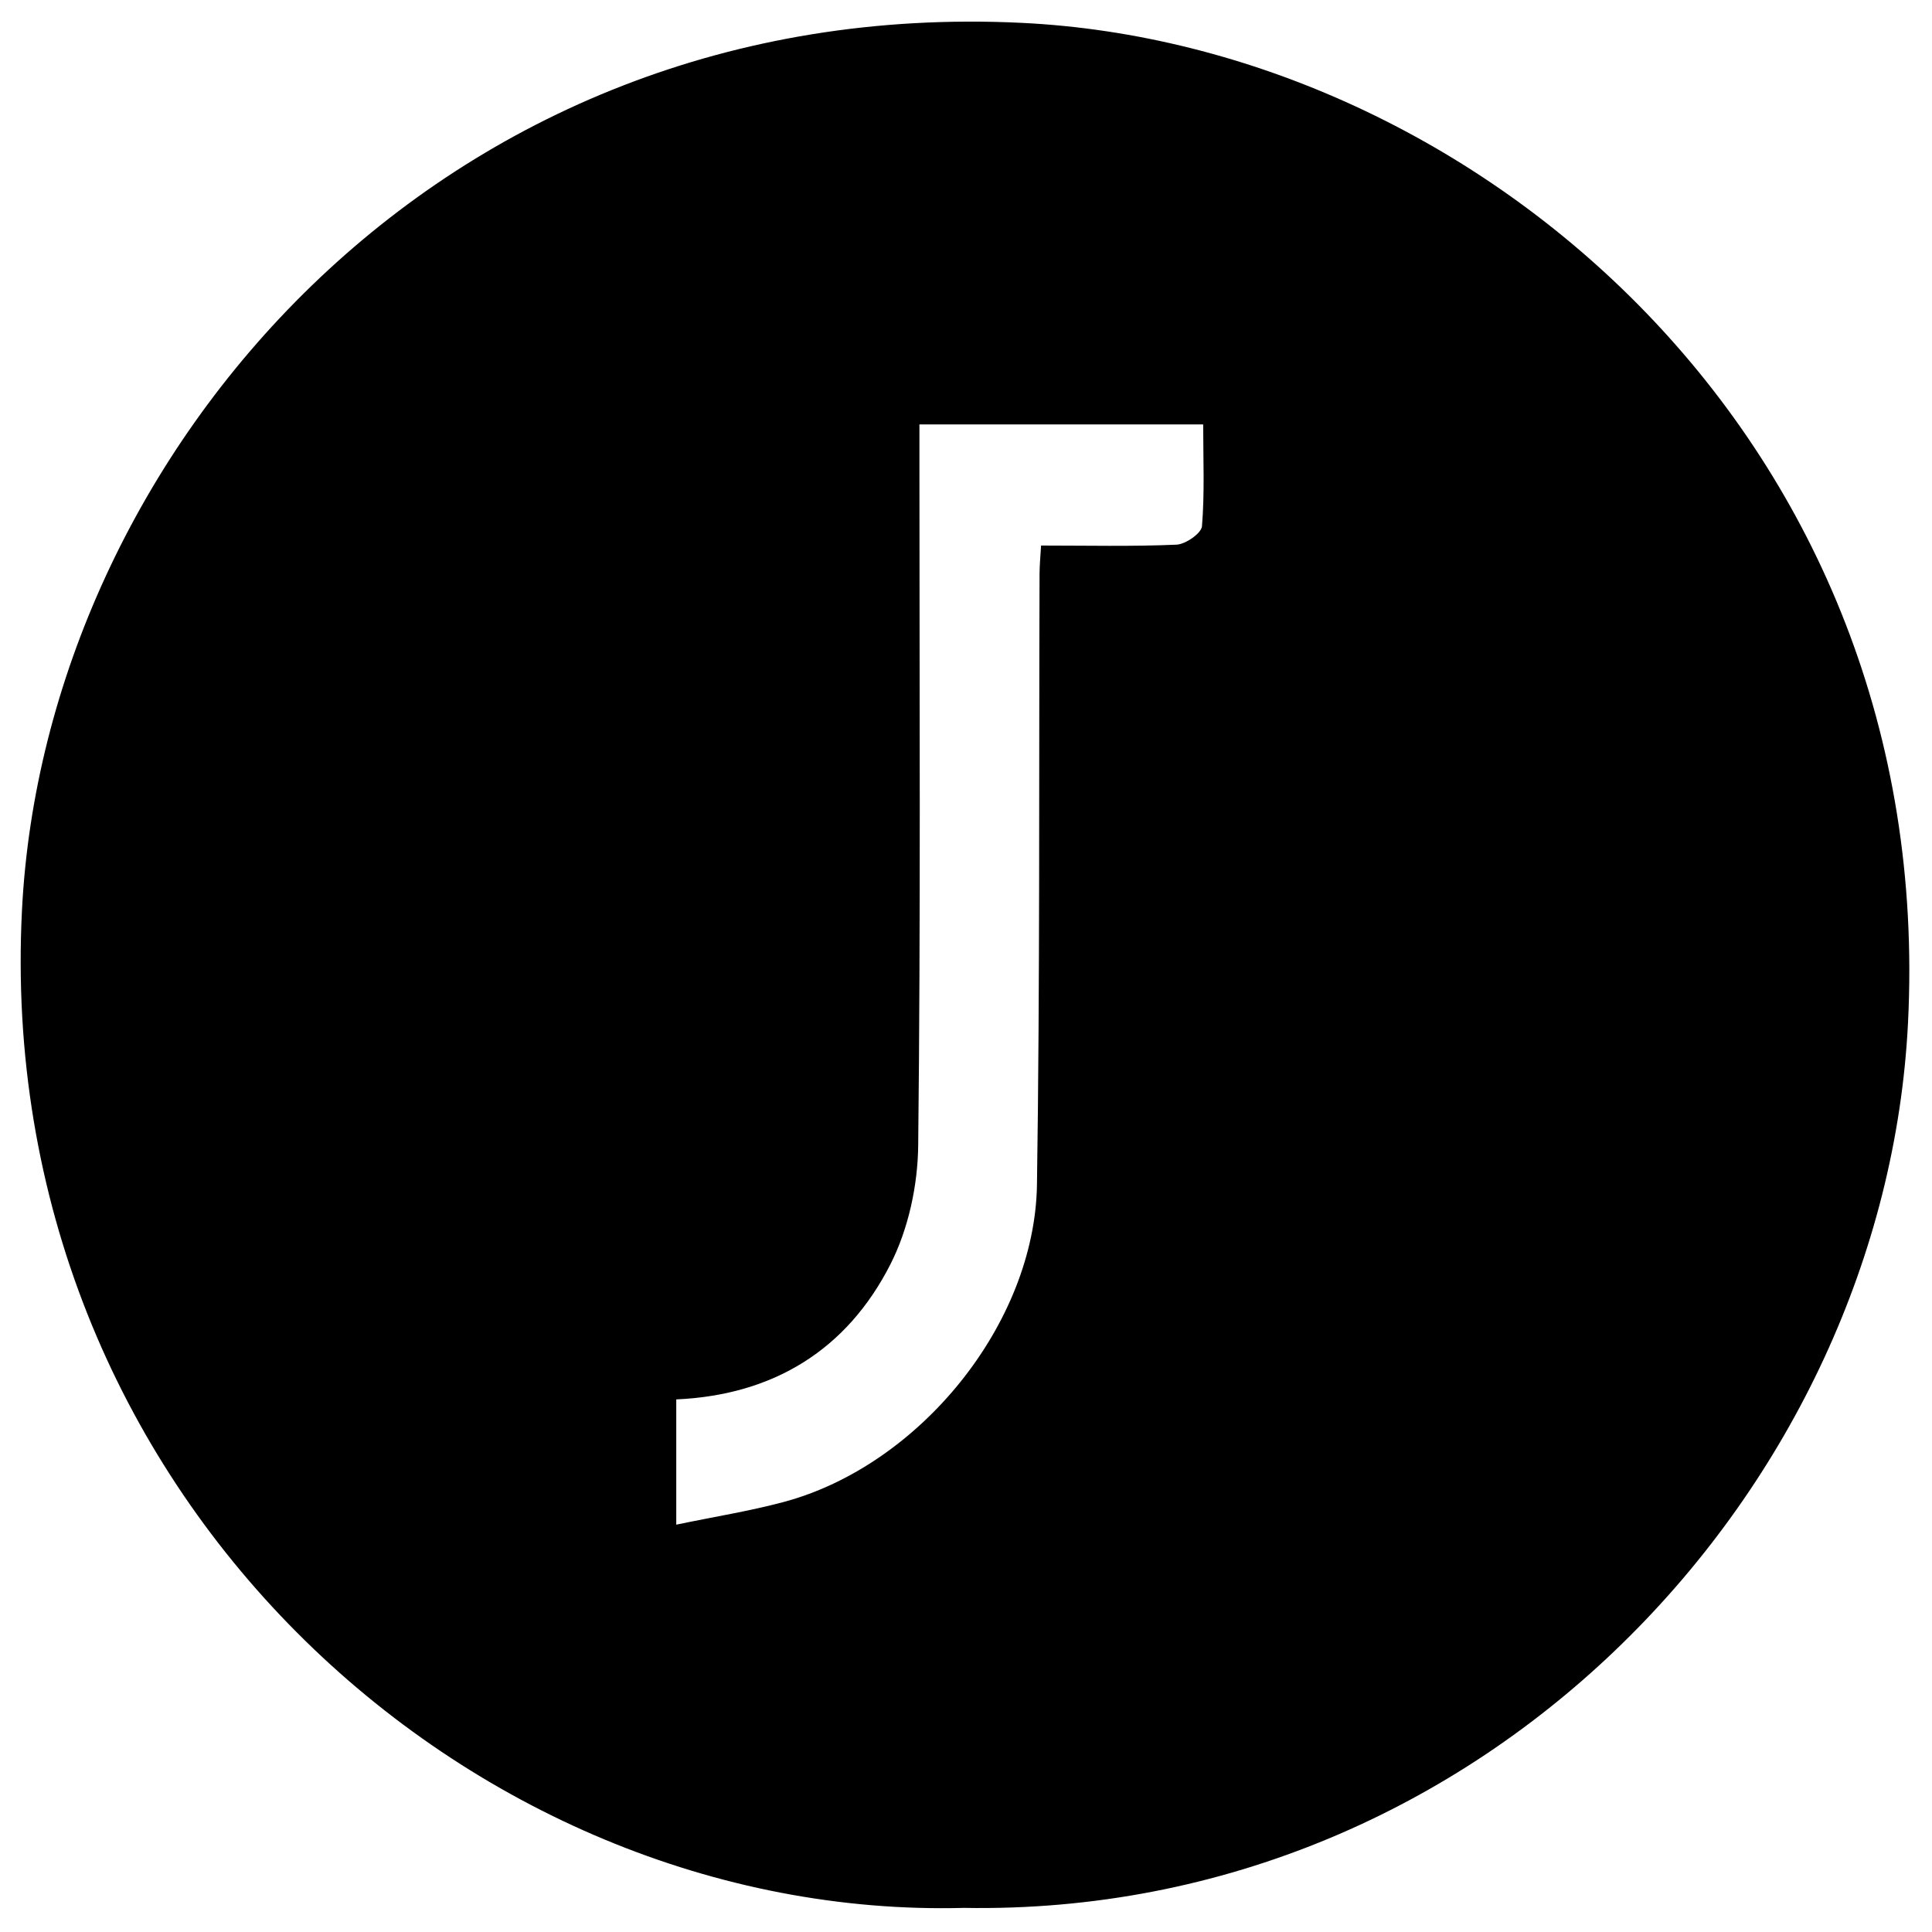 <?xml version="1.0" encoding="iso-8859-1"?>
<!-- Generator: Adobe Illustrator 19.0.0, SVG Export Plug-In . SVG Version: 6.00 Build 0)  -->
<svg version="1.1" id="Layer_1" xmlns="http://www.w3.org/2000/svg" xmlns:xlink="http://www.w3.org/1999/xlink" x="0px" y="0px"
	 viewBox="0 0 2000 2000" style="enable-background:new 0 0 2000 2000;" xml:space="preserve">
<path d="M997.763,1975.045C486.954,1988.515-7.988,1545.285,22.769,941.801C46.708,472.094,453.753-5.562,1057.55,23.66
	c469.563,22.726,947.748,431.797,917.623,1035.073C1951.165,1539.518,1538.028,1984.456,997.763,1975.045z M951.787,439.335
	c0,16.284,0,29.632,0,42.98c-0.001,234.542,1.353,469.1-1.277,703.613c-0.462,41.181-10.075,86-28.57,122.496
	c-44.8,88.409-120.745,135.734-221.879,140.239c0,41.707,0,82.616,0,129.656c39.909-8.31,76.053-14.052,111.212-23.47
	c140.542-37.648,260.044-184.38,262.191-328.59c3.14-210.811,1.941-421.686,2.675-632.533c0.03-8.668,0.918-17.332,1.573-28.977
	c48.139,0,94.204,1.1,140.134-0.903c9.489-0.414,25.831-11.77,26.435-19.117c2.828-34.391,1.256-69.145,1.256-105.394
	C1147.414,439.335,1052.036,439.335,951.787,439.335z"/>
</svg>
